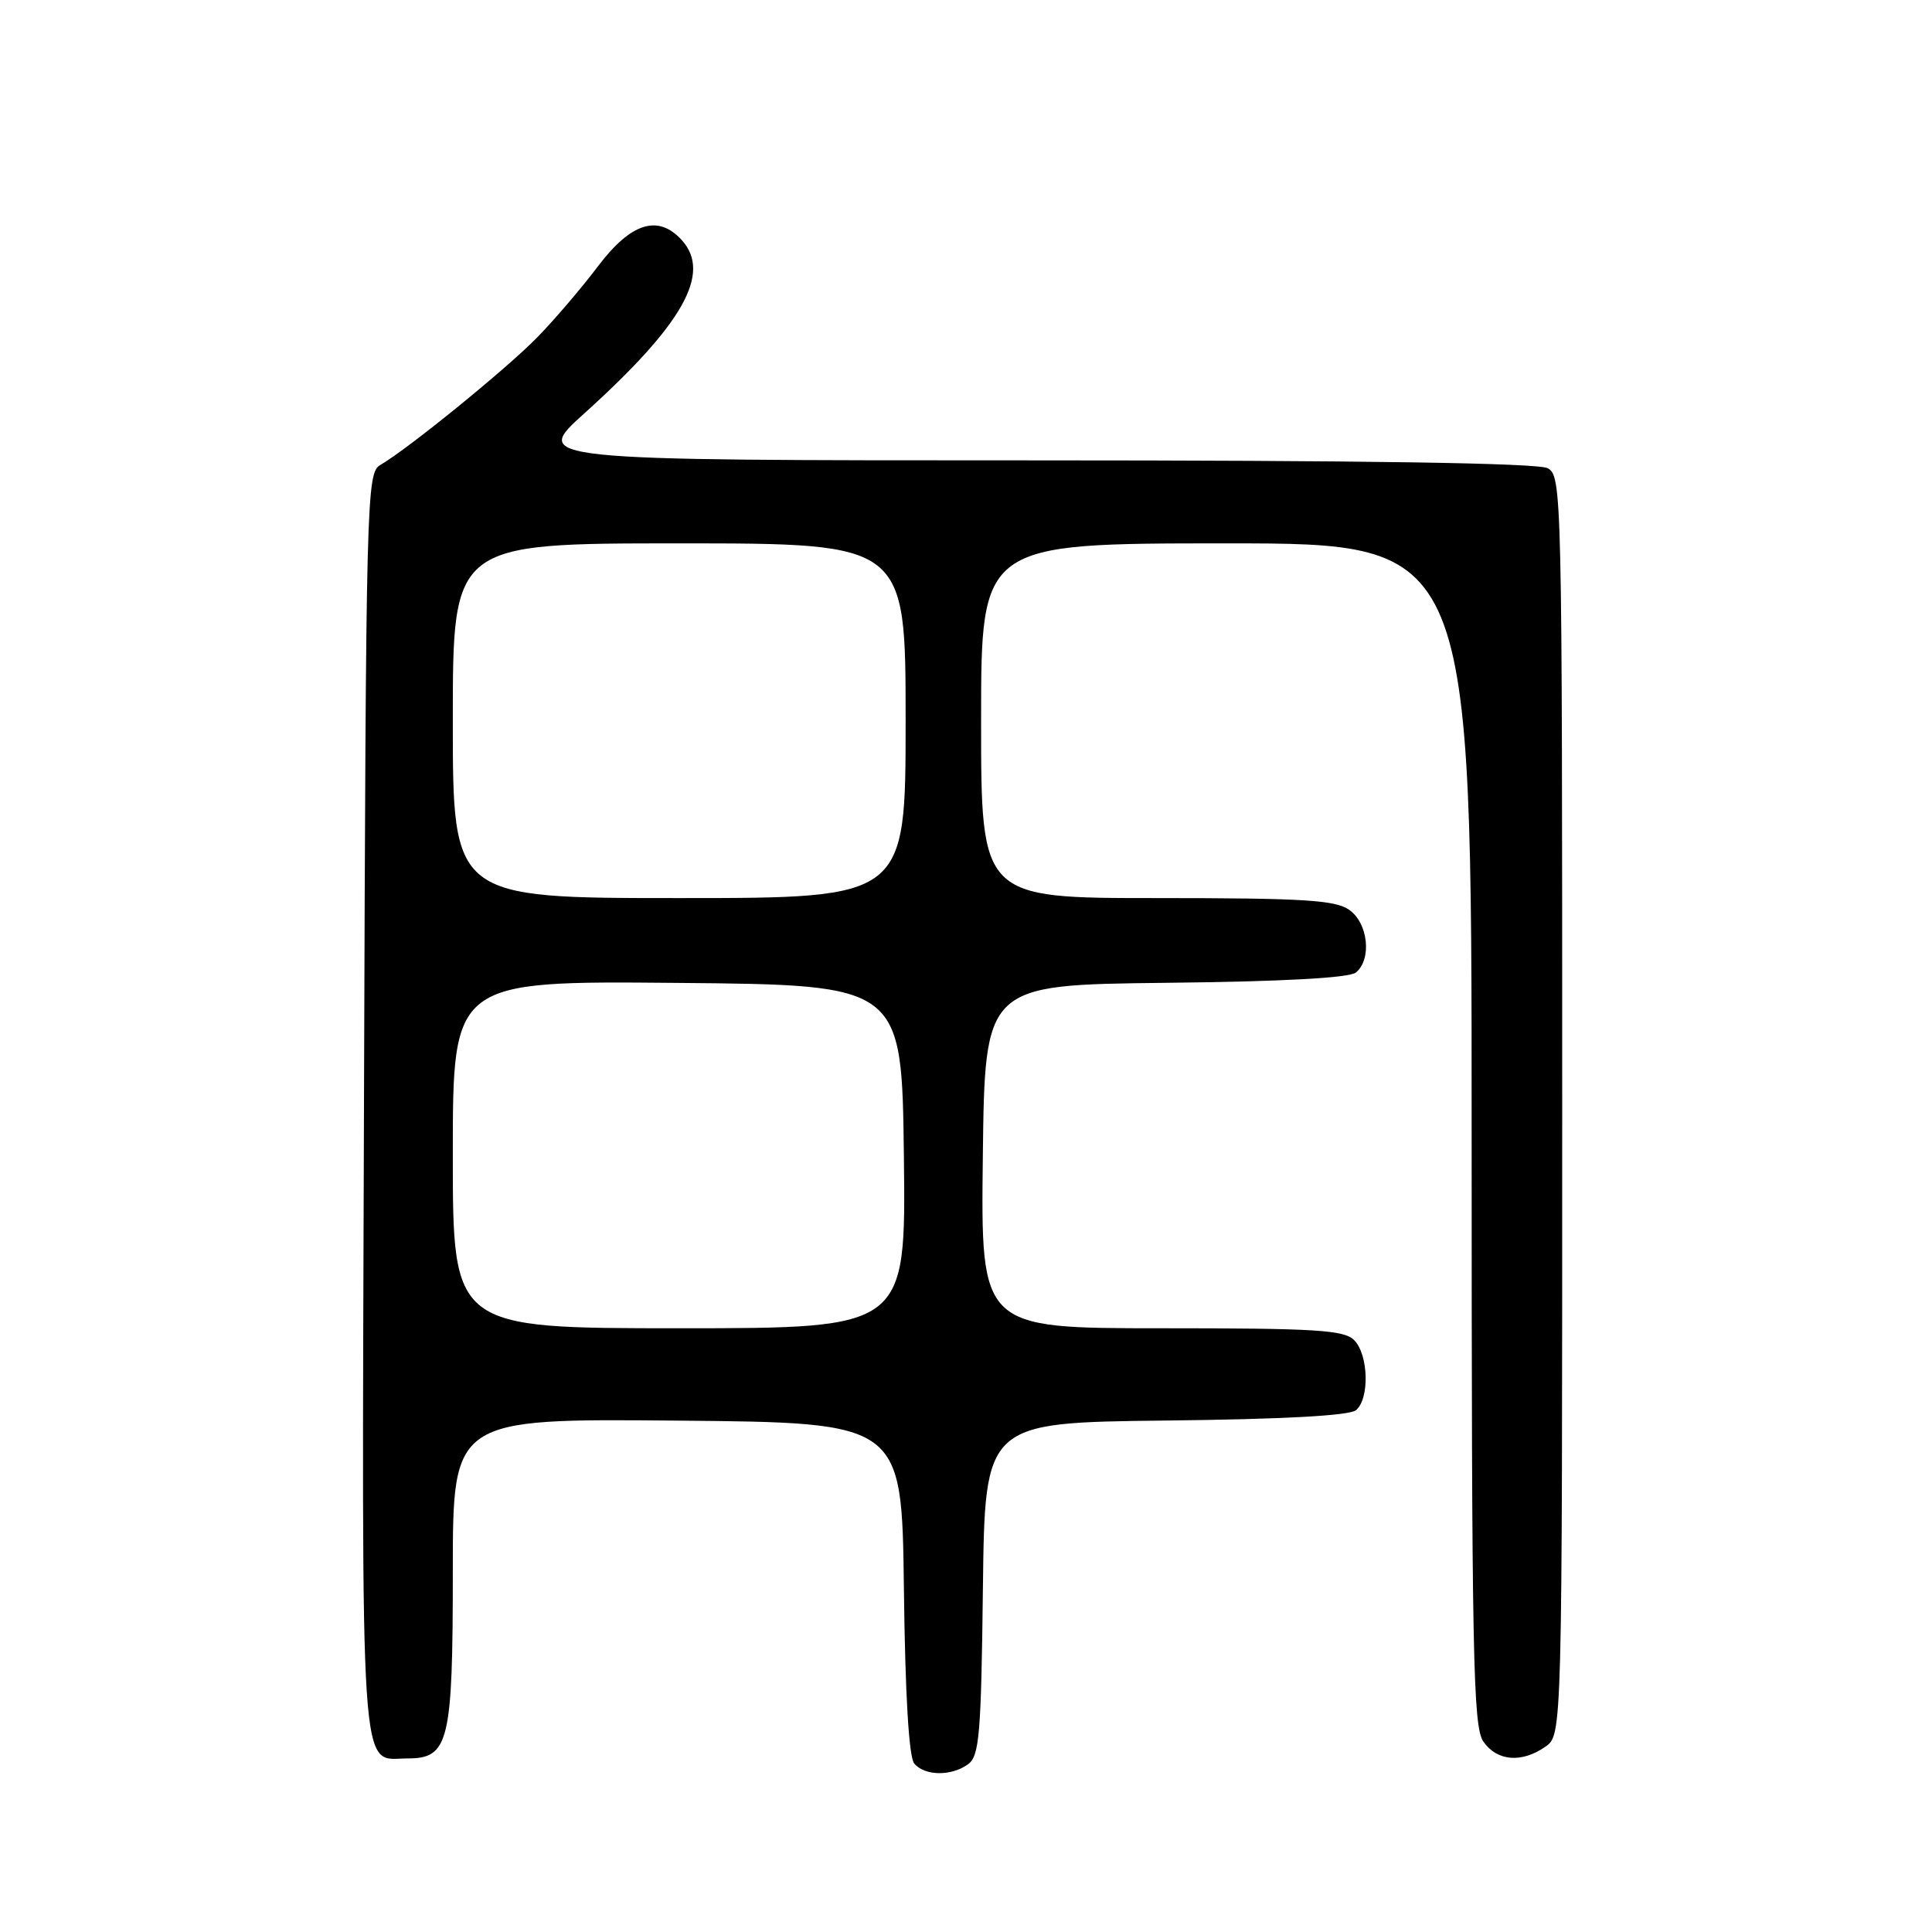 <?xml version="1.0" encoding="UTF-8" standalone="no"?>
<!DOCTYPE svg PUBLIC "-//W3C//DTD SVG 1.1//EN" "http://www.w3.org/Graphics/SVG/1.1/DTD/svg11.dtd" >
<svg xmlns="http://www.w3.org/2000/svg" xmlns:xlink="http://www.w3.org/1999/xlink" version="1.1" viewBox="0 0 256 256">
 <g >
 <path fill="currentColor"
d=" M 128.30 233.75 C 129.77 232.66 130.01 229.75 130.24 210.50 C 130.50 188.50 130.50 188.50 154.42 188.23 C 170.02 188.06 178.80 187.58 179.67 186.86 C 181.50 185.34 181.34 179.49 179.43 177.57 C 178.09 176.23 174.35 176.00 153.91 176.00 C 129.96 176.00 129.96 176.00 130.23 153.25 C 130.50 130.50 130.50 130.50 154.42 130.23 C 170.02 130.06 178.80 129.58 179.67 128.86 C 181.80 127.09 181.29 122.32 178.78 120.56 C 176.92 119.26 172.73 119.00 153.28 119.00 C 130.00 119.00 130.00 119.00 130.00 95.50 C 130.00 72.00 130.00 72.00 162.50 72.00 C 195.00 72.00 195.00 72.00 195.00 150.28 C 195.00 219.51 195.18 228.81 196.56 230.78 C 198.38 233.38 201.64 233.64 204.78 231.44 C 207.00 229.89 207.00 229.89 207.00 146.48 C 207.00 65.04 206.95 63.05 205.07 62.04 C 203.79 61.35 180.62 61.00 136.83 61.00 C 70.53 61.00 70.53 61.00 77.40 54.80 C 90.52 42.96 94.32 36.22 90.35 31.83 C 87.22 28.37 83.63 29.48 79.26 35.25 C 77.08 38.14 73.45 42.39 71.20 44.69 C 67.19 48.81 54.13 59.43 50.40 61.61 C 48.56 62.68 48.49 65.44 48.23 146.27 C 47.94 238.33 47.58 233.00 54.01 233.00 C 59.48 233.00 60.00 230.85 60.00 208.26 C 60.00 187.97 60.00 187.97 89.75 188.24 C 119.50 188.50 119.50 188.50 119.77 210.42 C 119.94 224.54 120.43 232.82 121.14 233.67 C 122.53 235.35 126.10 235.38 128.30 233.75 Z  M 60.00 152.99 C 60.00 129.97 60.00 129.97 89.75 130.24 C 119.50 130.50 119.50 130.50 119.77 153.25 C 120.04 176.00 120.04 176.00 90.02 176.00 C 60.00 176.00 60.00 176.00 60.00 152.99 Z  M 60.00 95.50 C 60.00 72.00 60.00 72.00 90.00 72.00 C 120.00 72.00 120.00 72.00 120.00 95.50 C 120.00 119.00 120.00 119.00 90.00 119.00 C 60.00 119.00 60.00 119.00 60.00 95.50 Z "/>
</g>
</svg>